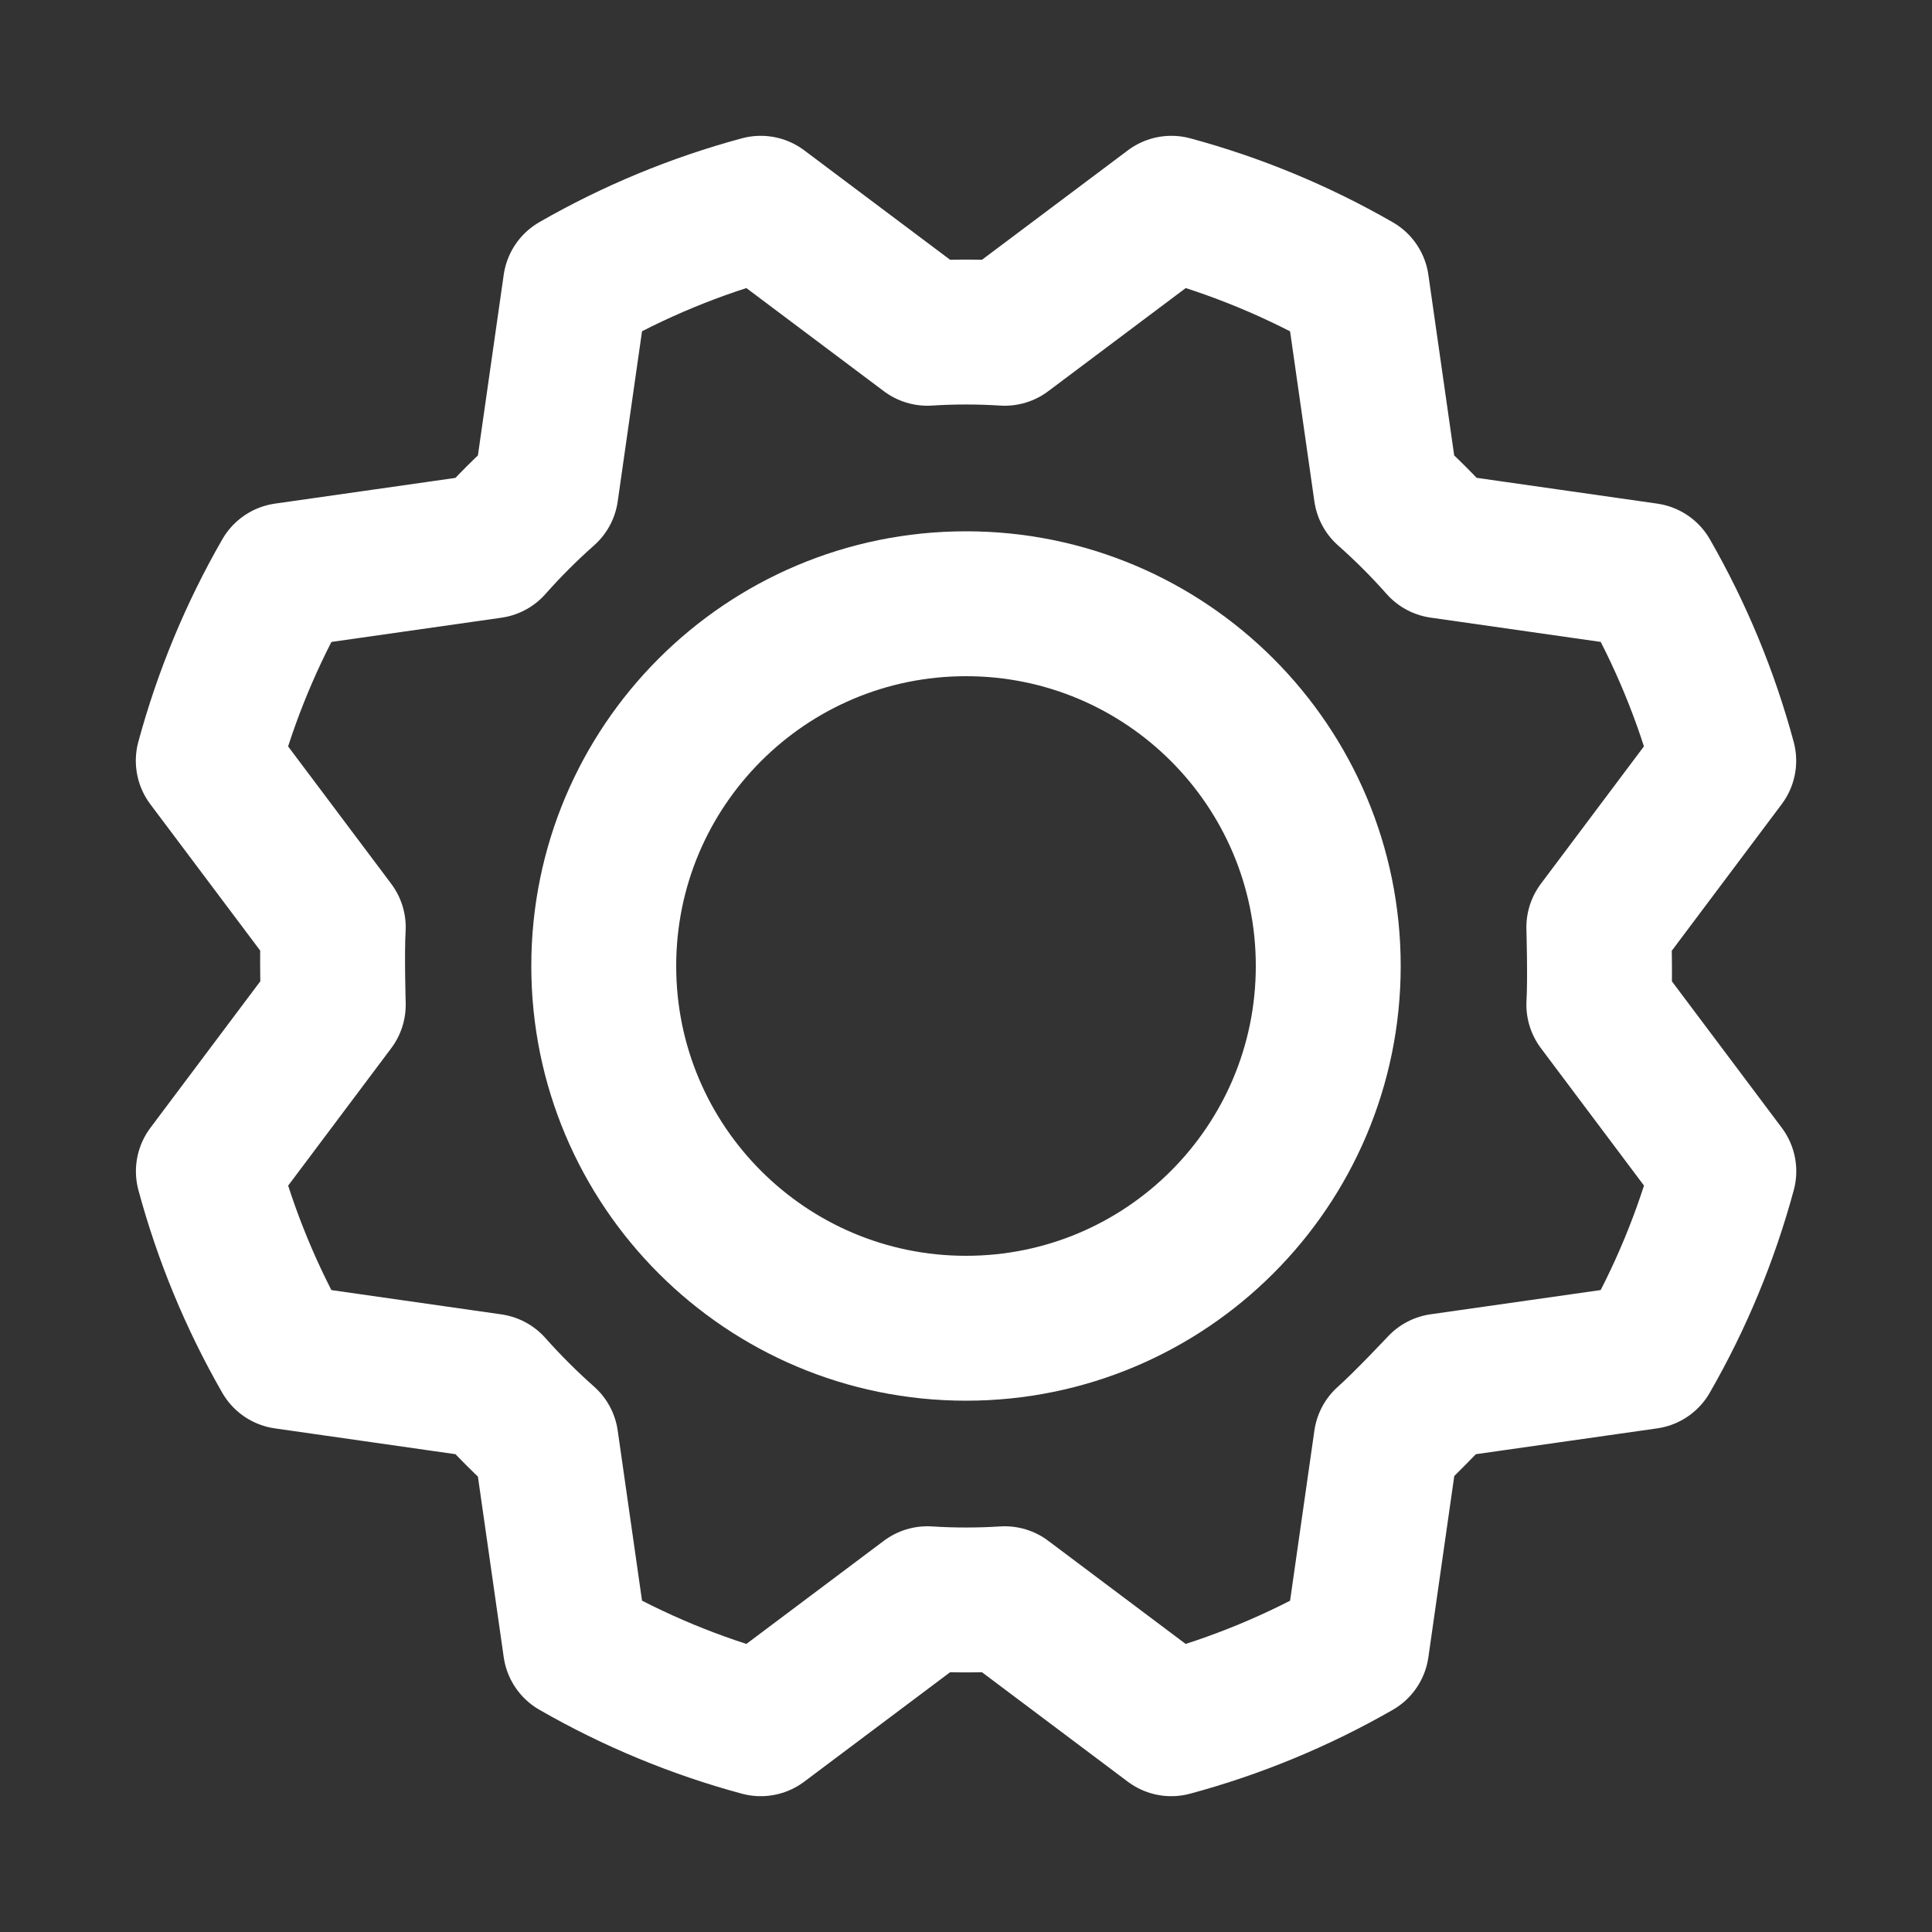 <svg width="20" height="20" viewBox="0 0 20 20" fill="none" xmlns="http://www.w3.org/2000/svg">
<rect x="0" y="0" width="20" height="20" fill="#333333" stroke="none"/>
<path d="M10 13.75C12.071 13.75 13.75 12.071 13.75 10C13.75 7.929 12.071 6.25 10 6.25C7.929 6.25 6.25 7.929 6.25 10C6.25 12.071 7.929 13.75 10 13.75Z" stroke="white" stroke-width="1.5" stroke-linecap="round" stroke-linejoin="round"/>
<path d="M14.349 5.085C14.549 5.262 14.738 5.451 14.915 5.651L17.05 5.956C17.396 6.559 17.663 7.204 17.844 7.875L16.551 9.599C16.551 9.599 16.567 10.134 16.551 10.4L17.845 12.125C17.663 12.796 17.396 13.441 17.049 14.044L14.915 14.348C14.915 14.348 14.549 14.738 14.349 14.915L14.044 17.05C13.441 17.396 12.796 17.663 12.125 17.844L10.401 16.55C10.134 16.567 9.867 16.567 9.6 16.55L7.875 17.844C7.204 17.663 6.559 17.395 5.957 17.049L5.652 14.915C5.452 14.738 5.263 14.549 5.085 14.349L2.951 14.044C2.605 13.441 2.338 12.796 2.157 12.125L3.45 10.401C3.45 10.401 3.434 9.866 3.45 9.599L2.156 7.875C2.338 7.204 2.605 6.559 2.952 5.956L5.085 5.652C5.263 5.451 5.452 5.262 5.652 5.085L5.957 2.95C6.559 2.604 7.204 2.337 7.875 2.156L9.6 3.45C9.867 3.433 10.134 3.433 10.401 3.45L12.126 2.156C12.797 2.337 13.442 2.605 14.044 2.951L14.349 5.085Z" stroke="white" stroke-width="1.5" stroke-linecap="round" stroke-linejoin="round"/>
</svg>

